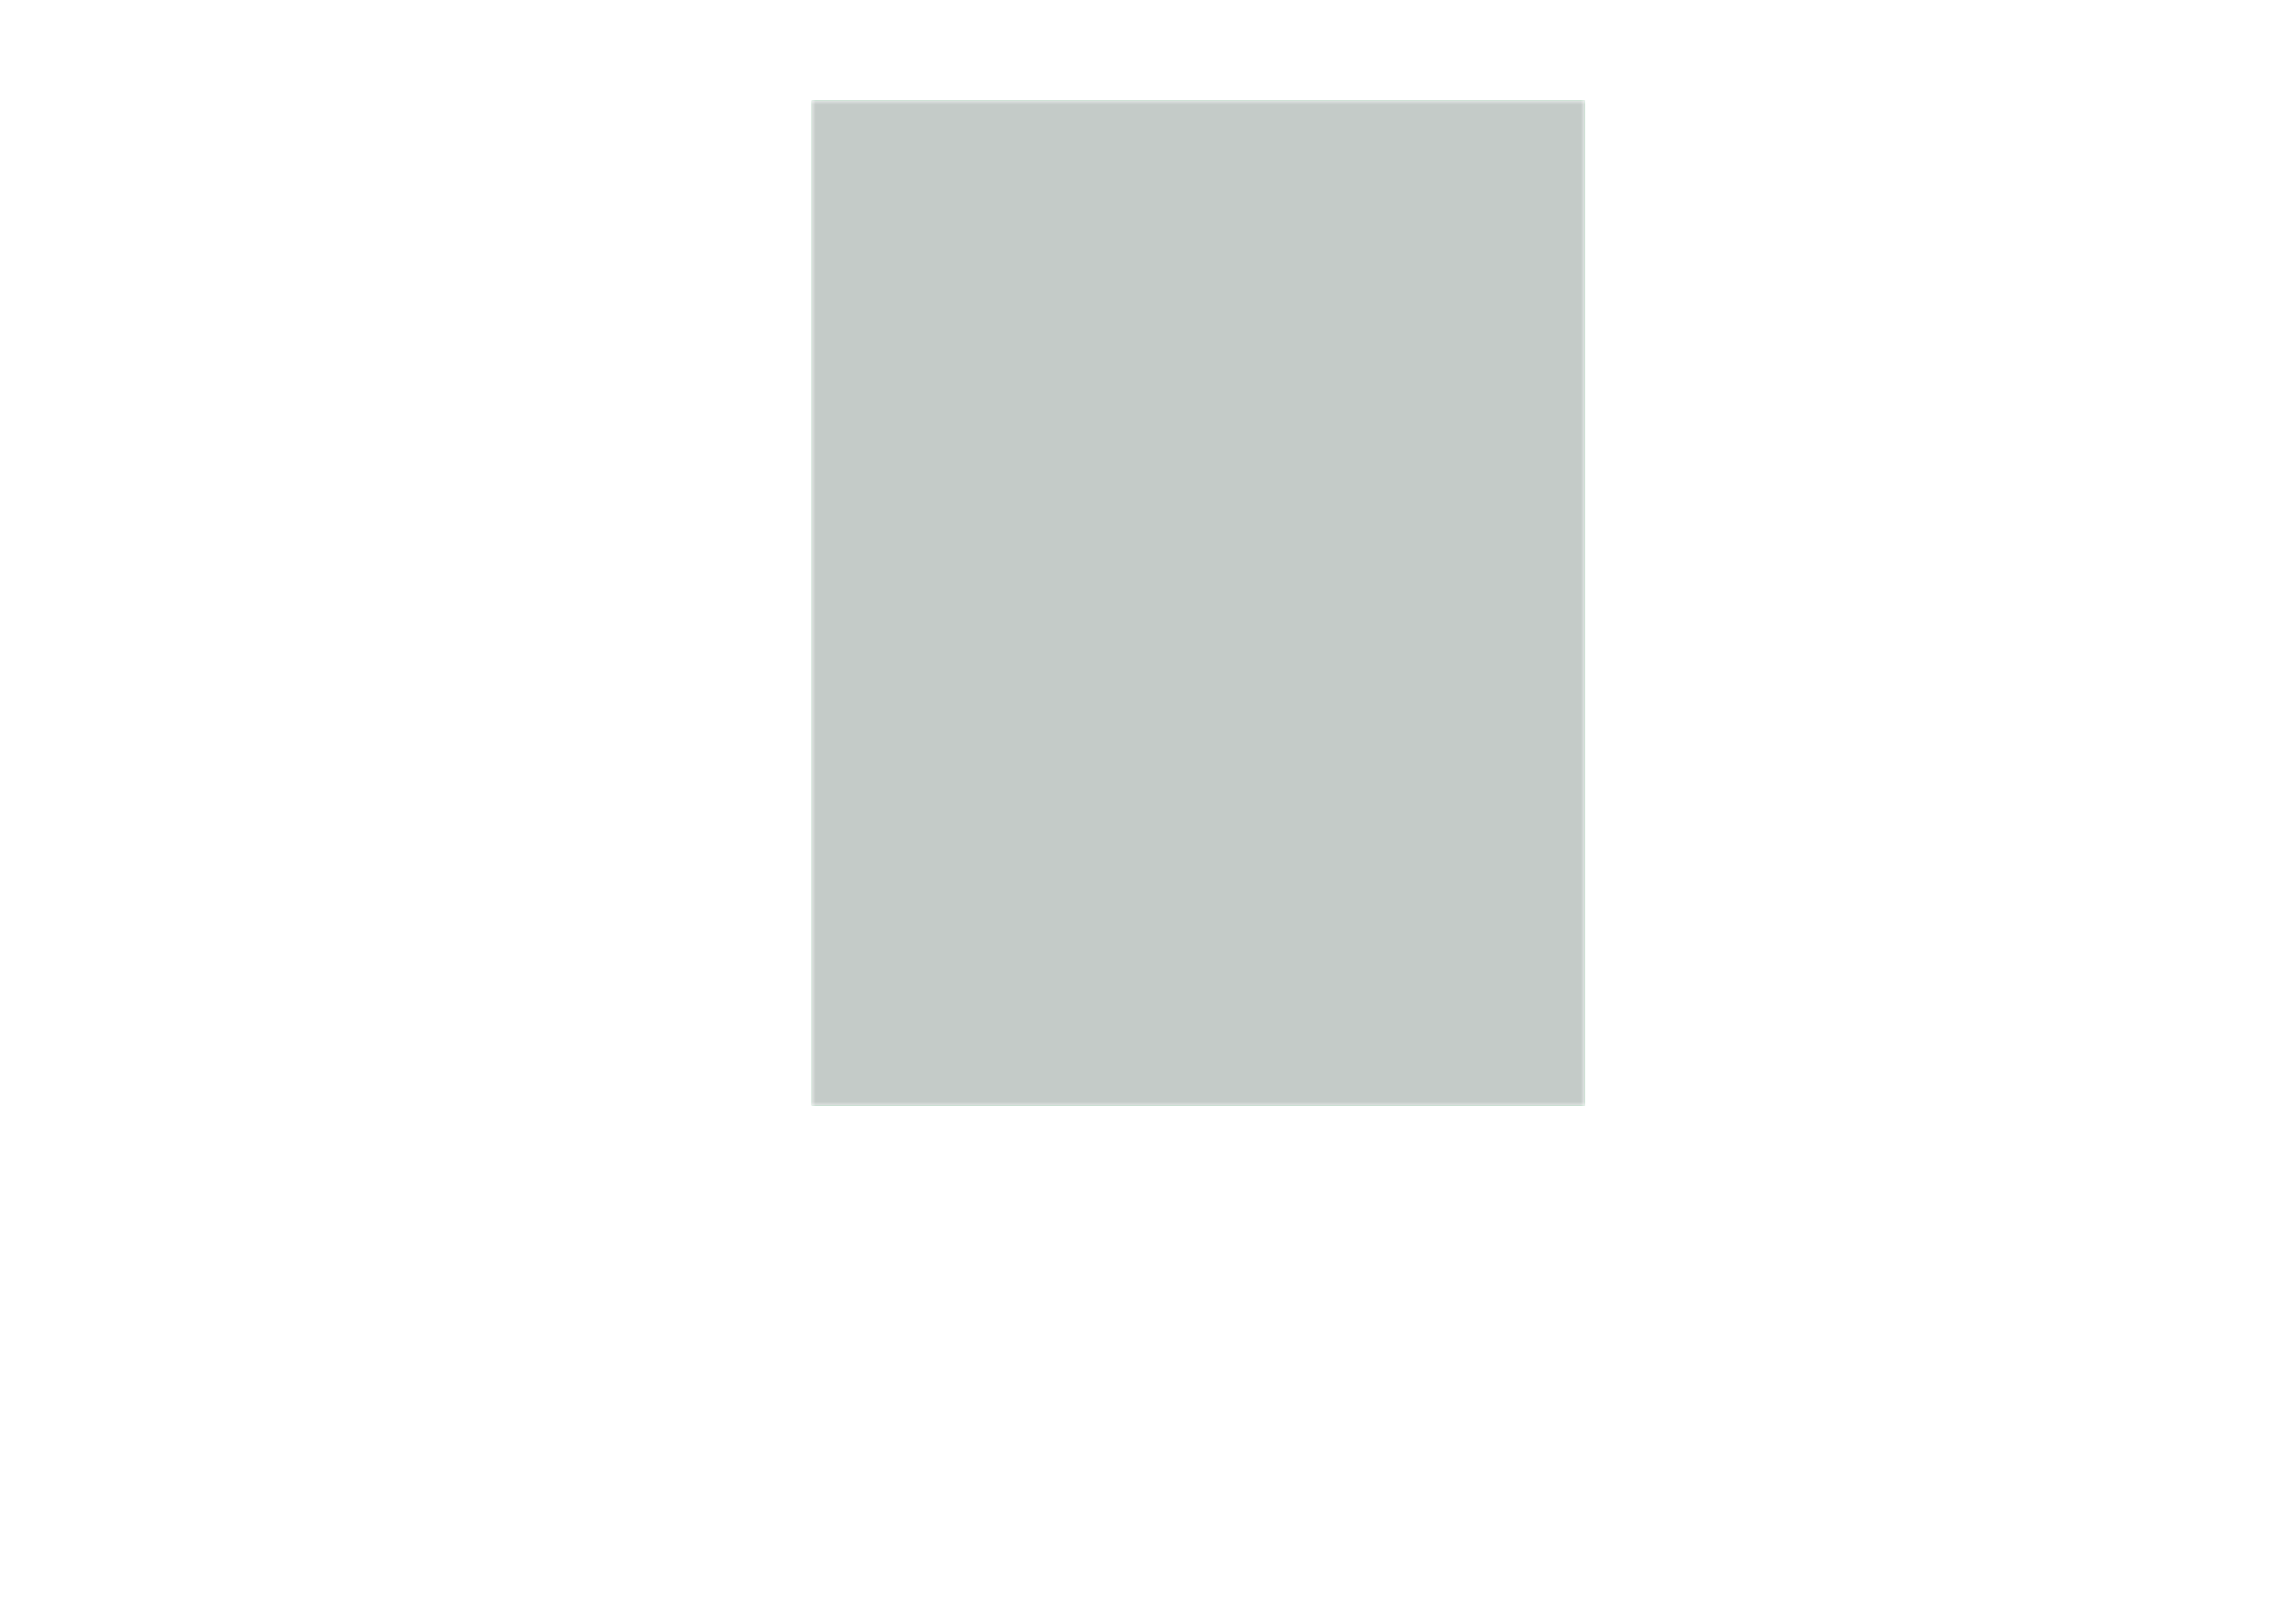 <?xml version='1.0' encoding='ASCII' standalone='yes'?>
<svg xmlns="http://www.w3.org/2000/svg" version="1.1" width="297.002mm" height="210.007mm" viewBox="0 0 297.002 210.007">
            <title>Picture generated by PcbDraw </title>
            <desc>Picture generated by PcbDraw</desc>
        <defs><clipPath id="cut-off"><path d="M92 143 L92 13 M 192.0 13.0 L 192.0 143.0 L 92.0 143.0 L 92.0 13.0 L 192.0 13.0 " style="fill-rule: evenodd;"/></clipPath><mask id="pads-mask-silkscreen"><rect x="91.975" y="12.975" width="100.05" height="130.05" fill="white"/><g style="fill:#000000; fill-opacity:1;stroke:#000000; stroke-opacity:1; stroke-linecap:round; stroke-linejoin:round;" transform="translate(0 0) scale(1 1)">
<path style="fill:#000000; fill-opacity:1; stroke:none;fill-rule:evenodd;" d="M 104,83.8 102,83.8 102,82.9 104,82.9 Z"/> 
<path style="fill:#000000; fill-opacity:1; stroke:none;fill-rule:evenodd;" d="M 104,70.3 102,70.3 102,69.4 104,69.4 Z"/> 
<path style="fill:#000000; fill-opacity:1; stroke:none;fill-rule:evenodd;" d="M 107.975,75.05 107.775,75.03 107.583,74.972 107.406,74.877 107.25,74.75 107.123,74.594 107.028,74.417 106.97,74.225 106.95,74.025 106.95,71.975 106.97,71.775 107.028,71.583 107.123,71.406 107.25,71.25 107.406,71.123 107.583,71.028 107.775,70.97 107.975,70.95 110.025,70.95 110.225,70.97 110.417,71.028 110.594,71.123 110.75,71.25 110.877,71.406 110.972,71.583 111.03,71.775 111.05,71.975 111.05,74.025 111.03,74.225 110.972,74.417 110.877,74.594 110.75,74.75 110.594,74.877 110.417,74.972 110.225,75.03 110.025,75.05 Z"/> 
</g>
<g style="fill:#000000; fill-opacity:1; stroke:none;">
<circle cx="109" cy="80.2" r="2.05"/> 
<path style="fill:#000000; fill-opacity:1; stroke:none;fill-rule:evenodd;" d="M 148.9,48.9 147.1,48.9 147.1,47.1 148.9,47.1 Z"/> 
</g>
<g style="fill:#000000; fill-opacity:1; stroke:none;">
<circle cx="148" cy="45.46" r="0.9"/> 
</g>
<g style="fill:#000000; fill-opacity:1; stroke:none;">
<circle cx="105" cy="103" r="0.7"/> 
</g>
<g style="fill:#000000; fill-opacity:1; stroke:none;">
<circle cx="105" cy="92" r="0.7"/> 
<path style="fill:#000000; fill-opacity:1; stroke:none;fill-rule:evenodd;" d="M 109.02,101.75 108.864,101.734 108.695,101.678 108.542,101.584 108.416,101.458 108.322,101.305 108.266,101.136 108.25,100.98 108.25,99.02 108.266,98.864 108.322,98.695 108.416,98.542 108.542,98.416 108.695,98.322 108.864,98.266 109.02,98.25 110.98,98.25 111.136,98.266 111.305,98.322 111.458,98.416 111.584,98.542 111.678,98.695 111.734,98.864 111.75,99.02 111.75,100.98 111.734,101.136 111.678,101.305 111.584,101.458 111.458,101.584 111.305,101.678 111.136,101.734 110.98,101.75 Z"/> 
</g>
<g style="fill:#000000; fill-opacity:1; stroke:none;">
<circle cx="110" cy="95" r="1.75"/> 
</g>
<g style="fill:#000000; fill-opacity:1; stroke:none;">
<circle cx="147" cy="135" r="0.8"/> 
</g>
<g style="fill:#000000; fill-opacity:1; stroke:none;">
<circle cx="142" cy="135" r="0.8"/> 
</g>
<g style="fill:#000000; fill-opacity:1; stroke:none;">
<circle cx="185" cy="47" r="0.8"/> 
</g>
<g style="fill:#000000; fill-opacity:1; stroke:none;">
<circle cx="185" cy="57.16" r="0.8"/> 
<circle cx="156" cy="106" r="0.8"/> 
</g>
<g style="fill:#000000; fill-opacity:1; stroke:none;">
<circle cx="166.16" cy="106" r="0.8"/> 
<circle cx="108" cy="61" r="0.8"/> 
</g>
<g style="fill:#000000; fill-opacity:1; stroke:none;">
<circle cx="108" cy="50.84" r="0.8"/> 
<circle cx="135" cy="72" r="0.8"/> 
</g>
<g style="fill:#000000; fill-opacity:1; stroke:none;">
<circle cx="145.16" cy="72" r="0.8"/> 
<path style="fill:#000000; fill-opacity:1; stroke:none;fill-rule:evenodd;" d="M 108.8,35.2 108.8,32.8 111.2,32.8 111.2,35.2 Z"/> 
<circle cx="115" cy="34" r="1.2"/> 
</g>
<g style="fill:#000000; fill-opacity:1; stroke:none;">
<circle cx="156" cy="127" r="0.8"/> 
</g>
<g style="fill:#000000; fill-opacity:1; stroke:none;">
<circle cx="166.16" cy="127" r="0.8"/> 
<path style="fill:#000000; fill-opacity:1; stroke:none;fill-rule:evenodd;" d="M 136.3,18.7 136.3,21.3 133.7,21.3 133.7,18.7 Z"/> 
<circle cx="129.92" cy="20" r="1.3"/> 
</g>
<g style="fill:#000000; fill-opacity:1; stroke:none;">
<circle cx="124.84" cy="20" r="1.3"/> 
</g>
<g style="fill:#000000; fill-opacity:1; stroke:none;">
<circle cx="139" cy="106" r="0.8"/> 
</g>
<g style="fill:#000000; fill-opacity:1; stroke:none;">
<circle cx="149.16" cy="106" r="0.8"/> 
<circle cx="183" cy="60" r="0.8"/> 
</g>
<g style="fill:#000000; fill-opacity:1; stroke:none;">
<circle cx="183" cy="70.16" r="0.8"/> 
<circle cx="114.45" cy="57.2" r="1.2"/> 
</g>
<g style="fill:#000000; fill-opacity:1; stroke:none;">
<circle cx="124.45" cy="57.2" r="1.2"/> 
<path style="fill:#000000; fill-opacity:1; stroke:none;fill-rule:evenodd;" d="M 138.7,98.45 140.5,98.45 140.5,99.55 138.7,99.55 Z"/> 
<path style="fill:#000000; fill-opacity:1; stroke:none;fill-rule:evenodd;" d="M 142.295,99.72 142.4,99.741 142.489,99.8 142.549,99.89 142.57,99.995 142.57,100.545 142.549,100.65 142.489,100.74 142.4,100.799 142.295,100.82 141.045,100.82 140.94,100.799 140.851,100.74 140.791,100.65 140.77,100.545 140.77,99.995 140.791,99.89 140.851,99.8 140.94,99.741 141.045,99.72 Z"/> 
<path style="fill:#000000; fill-opacity:1; stroke:none;fill-rule:evenodd;" d="M 140.225,100.99 140.33,101.011 140.419,101.07 140.479,101.16 140.5,101.265 140.5,101.815 140.479,101.92 140.419,102.01 140.33,102.069 140.225,102.09 138.975,102.09 138.87,102.069 138.78,102.01 138.721,101.92 138.7,101.815 138.7,101.265 138.721,101.16 138.78,101.07 138.87,101.011 138.975,100.99 Z"/> 
<path style="fill:#000000; fill-opacity:1; stroke:none;fill-rule:evenodd;" d="M 148.8,36.2 148.8,33.8 151.2,33.8 151.2,36.2 Z"/> 
</g>
<g style="fill:#000000; fill-opacity:1; stroke:none;">
<circle cx="155" cy="35" r="1.2"/> 
<path style="fill:#000000; fill-opacity:1; stroke:none;fill-rule:evenodd;" d="M 108.9,48.9 107.1,48.9 107.1,47.1 108.9,47.1 Z"/> 
</g>
<g style="fill:#000000; fill-opacity:1; stroke:none;">
<circle cx="108" cy="45.46" r="0.9"/> 
</g>
<g style="fill:#000000; fill-opacity:1; stroke:none;">
<circle cx="190" cy="47" r="0.8"/> 
</g>
<g style="fill:#000000; fill-opacity:1; stroke:none;">
<circle cx="190" cy="57.16" r="0.8"/> 
<circle cx="188" cy="137" r="1.6"/> 
</g>
<g style="fill:#000000; fill-opacity:1; stroke:none;">
<circle cx="148" cy="61" r="0.8"/> 
</g>
<g style="fill:#000000; fill-opacity:1; stroke:none;">
<circle cx="148" cy="50.84" r="0.8"/> 
<path style="fill:#000000; fill-opacity:1; stroke:none;fill-rule:evenodd;" d="M 155.7,98.45 157.5,98.45 157.5,99.55 155.7,99.55 Z"/> 
<path style="fill:#000000; fill-opacity:1; stroke:none;fill-rule:evenodd;" d="M 159.295,99.72 159.4,99.741 159.489,99.8 159.549,99.89 159.57,99.995 159.57,100.545 159.549,100.65 159.489,100.74 159.4,100.799 159.295,100.82 158.045,100.82 157.94,100.799 157.851,100.74 157.791,100.65 157.77,100.545 157.77,99.995 157.791,99.89 157.851,99.8 157.94,99.741 158.045,99.72 Z"/> 
<path style="fill:#000000; fill-opacity:1; stroke:none;fill-rule:evenodd;" d="M 157.225,100.99 157.33,101.011 157.419,101.07 157.479,101.16 157.5,101.265 157.5,101.815 157.479,101.92 157.419,102.01 157.33,102.069 157.225,102.09 155.975,102.09 155.87,102.069 155.78,102.01 155.721,101.92 155.7,101.815 155.7,101.265 155.721,101.16 155.78,101.07 155.87,101.011 155.975,100.99 Z"/> 
<path style="fill:#000000; fill-opacity:1; stroke:none;fill-rule:evenodd;" d="M 176.3,18.7 176.3,21.3 173.7,21.3 173.7,18.7 Z"/> 
<circle cx="169.92" cy="20" r="1.3"/> 
</g>
<g style="fill:#000000; fill-opacity:1; stroke:none;">
<circle cx="164.84" cy="20" r="1.3"/> 
</g>
<g style="fill:#000000; fill-opacity:1; stroke:none;">
<circle cx="119" cy="98" r="0.8"/> 
</g>
<g style="fill:#000000; fill-opacity:1; stroke:none;">
<circle cx="129.16" cy="98" r="0.8"/> 
<circle cx="154.45" cy="57.2" r="1.2"/> 
</g>
<g style="fill:#000000; fill-opacity:1; stroke:none;">
<circle cx="164.45" cy="57.2" r="1.2"/> 
</g>
<g style="fill:#000000; fill-opacity:1; stroke:none;">
<circle cx="105" cy="118" r="0.7"/> 
</g>
<g style="fill:#000000; fill-opacity:1; stroke:none;">
<circle cx="105" cy="107" r="0.7"/> 
<path style="fill:#000000; fill-opacity:1; stroke:none;fill-rule:evenodd;" d="M 109.02,116.75 108.864,116.734 108.695,116.678 108.542,116.584 108.416,116.458 108.322,116.305 108.266,116.136 108.25,115.98 108.25,114.02 108.266,113.864 108.322,113.695 108.416,113.542 108.542,113.416 108.695,113.322 108.864,113.266 109.02,113.25 110.98,113.25 111.136,113.266 111.305,113.322 111.458,113.416 111.584,113.542 111.678,113.695 111.734,113.864 111.75,114.02 111.75,115.98 111.734,116.136 111.678,116.305 111.584,116.458 111.458,116.584 111.305,116.678 111.136,116.734 110.98,116.75 Z"/> 
</g>
<g style="fill:#000000; fill-opacity:1; stroke:none;">
<circle cx="110" cy="110" r="1.75"/> 
<path style="fill:#000000; fill-opacity:1; stroke:none;fill-rule:evenodd;" d="M 155.7,119.45 157.5,119.45 157.5,120.55 155.7,120.55 Z"/> 
<path style="fill:#000000; fill-opacity:1; stroke:none;fill-rule:evenodd;" d="M 159.295,120.72 159.4,120.741 159.489,120.8 159.549,120.89 159.57,120.995 159.57,121.545 159.549,121.65 159.489,121.74 159.4,121.799 159.295,121.82 158.045,121.82 157.94,121.799 157.851,121.74 157.791,121.65 157.77,121.545 157.77,120.995 157.791,120.89 157.851,120.8 157.94,120.741 158.045,120.72 Z"/> 
<path style="fill:#000000; fill-opacity:1; stroke:none;fill-rule:evenodd;" d="M 157.225,121.99 157.33,122.011 157.419,122.07 157.479,122.16 157.5,122.265 157.5,122.815 157.479,122.92 157.419,123.01 157.33,123.069 157.225,123.09 155.975,123.09 155.87,123.069 155.78,123.01 155.721,122.92 155.7,122.815 155.7,122.265 155.721,122.16 155.78,122.07 155.87,122.011 155.975,121.99 Z"/> 
<path style="fill:#000000; fill-opacity:1; stroke:none;fill-rule:evenodd;" d="M 116.3,18.7 116.3,21.3 113.7,21.3 113.7,18.7 Z"/> 
</g>
<g style="fill:#000000; fill-opacity:1; stroke:none;">
<circle cx="109.92" cy="20" r="1.3"/> 
</g>
<g style="fill:#000000; fill-opacity:1; stroke:none;">
<circle cx="104.84" cy="20" r="1.3"/> 
<path style="fill:#000000; fill-opacity:1; stroke:none;fill-rule:evenodd;" d="M 112.75,66.25 112.75,61.75 115.25,61.75 115.25,66.25 Z"/> 
</g>
<g style="fill:none;  stroke:#000000; stroke-width:2.5; stroke-opacity:1;  stroke-linecap:round; stroke-linejoin:round;">
<path d="M119.45 63 L119.45 65 "/>
<path d="M124.9 63 L124.9 65 "/>
</g>
<g style="fill:#000000; fill-opacity:1; stroke:none;">
<circle cx="164" cy="114" r="0.8"/> 
</g>
<g style="fill:#000000; fill-opacity:1; stroke:none;">
<circle cx="159" cy="114" r="0.8"/> 
</g>
<g style="fill:#000000; fill-opacity:1; stroke:none;">
<circle cx="179" cy="110" r="0.8"/> 
</g>
<g style="fill:#000000; fill-opacity:1; stroke:none;">
<circle cx="168.84" cy="110" r="0.8"/> 
<path style="fill:#000000; fill-opacity:1; stroke:none;fill-rule:evenodd;" d="M 156.3,18.7 156.3,21.3 153.7,21.3 153.7,18.7 Z"/> 
<circle cx="149.92" cy="20" r="1.3"/> 
</g>
<g style="fill:#000000; fill-opacity:1; stroke:none;">
<circle cx="144.84" cy="20" r="1.3"/> 
</g>
<g style="fill:#000000; fill-opacity:1; stroke:none;">
<circle cx="96" cy="137" r="1.6"/> 
</g>
<g style="fill:#000000; fill-opacity:1; stroke:none;">
<circle cx="188" cy="60" r="0.8"/> 
</g>
<g style="fill:#000000; fill-opacity:1; stroke:none;">
<circle cx="188" cy="70.16" r="0.8"/> 
<path style="fill:#000000; fill-opacity:1; stroke:none;fill-rule:evenodd;" d="M 168.8,36.2 168.8,33.8 171.2,33.8 171.2,36.2 Z"/> 
<circle cx="175" cy="35" r="1.2"/> 
<path style="fill:#000000; fill-opacity:1; stroke:none;fill-rule:evenodd;" d="M 128.8,35.2 128.8,32.8 131.2,32.8 131.2,35.2 Z"/> 
</g>
<g style="fill:#000000; fill-opacity:1; stroke:none;">
<circle cx="135" cy="34" r="1.2"/> 
<path style="fill:#000000; fill-opacity:1; stroke:none;fill-rule:evenodd;" d="M 152.75,66.25 152.75,61.75 155.25,61.75 155.25,66.25 Z"/> 
</g>
<g style="fill:none;  stroke:#000000; stroke-width:2.5; stroke-opacity:1;  stroke-linecap:round; stroke-linejoin:round;">
<path d="M159.45 63 L159.45 65 "/>
<path d="M164.9 63 L164.9 65 "/>
</g>
<g style="fill:#000000; fill-opacity:1; stroke:none;">
<circle cx="188" cy="19" r="1.6"/> 
</g>
<g style="fill:#000000; fill-opacity:1; stroke:none;">
<circle cx="179" cy="120" r="0.8"/> 
</g>
<g style="fill:#000000; fill-opacity:1; stroke:none;">
<circle cx="168.84" cy="120" r="0.8"/> 
<circle cx="96" cy="19" r="1.6"/> 
</g>
<g style="fill:#000000; fill-opacity:1; stroke:none;">
<circle cx="147" cy="114" r="0.8"/> 
</g>
<g style="fill:#000000; fill-opacity:1; stroke:none;">
<circle cx="142" cy="114" r="0.8"/> 
</g>
<g style="fill:#000000; fill-opacity:1; stroke:none;">
<circle cx="139" cy="127" r="0.8"/> 
</g>
<g style="fill:#000000; fill-opacity:1; stroke:none;">
<circle cx="149.16" cy="127" r="0.8"/> 
<path style="fill:#000000; fill-opacity:1; stroke:none;fill-rule:evenodd;" d="M 134.8,140 134.8,142 133.9,142 133.9,140 Z"/> 
<path style="fill:#000000; fill-opacity:1; stroke:none;fill-rule:evenodd;" d="M 121.3,140 121.3,142 120.4,142 120.4,140 Z"/> 
<path style="fill:#000000; fill-opacity:1; stroke:none;fill-rule:evenodd;" d="M 126.05,136.025 126.03,136.225 125.972,136.417 125.877,136.595 125.75,136.75 125.594,136.877 125.417,136.972 125.225,137.03 125.025,137.05 122.975,137.05 122.775,137.03 122.583,136.972 122.406,136.877 122.25,136.75 122.123,136.595 122.028,136.417 121.97,136.225 121.95,136.025 121.95,133.975 121.97,133.775 122.028,133.583 122.123,133.405 122.25,133.25 122.406,133.123 122.583,133.028 122.775,132.97 122.975,132.95 125.025,132.95 125.225,132.97 125.417,133.028 125.594,133.123 125.75,133.25 125.877,133.405 125.972,133.583 126.03,133.775 126.05,133.975 Z"/> 
<circle cx="131.2" cy="135" r="2.05"/> 
<path style="fill:#000000; fill-opacity:1; stroke:none;fill-rule:evenodd;" d="M 138.7,119.45 140.5,119.45 140.5,120.55 138.7,120.55 Z"/> 
<path style="fill:#000000; fill-opacity:1; stroke:none;fill-rule:evenodd;" d="M 142.295,120.72 142.4,120.741 142.489,120.8 142.549,120.89 142.57,120.995 142.57,121.545 142.549,121.65 142.489,121.74 142.4,121.799 142.295,121.82 141.045,121.82 140.94,121.799 140.851,121.74 140.791,121.65 140.77,121.545 140.77,120.995 140.791,120.89 140.851,120.8 140.94,120.741 141.045,120.72 Z"/> 
<path style="fill:#000000; fill-opacity:1; stroke:none;fill-rule:evenodd;" d="M 140.225,121.99 140.33,122.011 140.419,122.07 140.479,122.16 140.5,122.265 140.5,122.815 140.479,122.92 140.419,123.01 140.33,123.069 140.225,123.09 138.975,123.09 138.87,123.069 138.78,123.01 138.721,122.92 138.7,122.815 138.7,122.265 138.721,122.16 138.78,122.07 138.87,122.011 138.975,121.99 Z"/> 
<path style="fill:#000000; fill-opacity:1; stroke:none;fill-rule:evenodd;" d="M 181.01,77.58 181.01,79.18 179.41,79.18 179.41,77.58 Z"/> 
</g>
<g style="fill:#000000; fill-opacity:1; stroke:none;">
<circle cx="177.67" cy="78.38" r="0.8"/> 
</g>
<g style="fill:#000000; fill-opacity:1; stroke:none;">
<circle cx="175.13" cy="78.38" r="0.8"/> 
</g>
<g style="fill:#000000; fill-opacity:1; stroke:none;">
<circle cx="172.59" cy="78.38" r="0.8"/> 
</g>
<g style="fill:#000000; fill-opacity:1; stroke:none;">
<circle cx="170.05" cy="78.38" r="0.8"/> 
</g>
<g style="fill:#000000; fill-opacity:1; stroke:none;">
<circle cx="167.51" cy="78.38" r="0.8"/> 
</g>
<g style="fill:#000000; fill-opacity:1; stroke:none;">
<circle cx="164.97" cy="78.38" r="0.8"/> 
</g>
<g style="fill:#000000; fill-opacity:1; stroke:none;">
<circle cx="162.43" cy="78.38" r="0.8"/> 
</g>
<g style="fill:#000000; fill-opacity:1; stroke:none;">
<circle cx="159.89" cy="78.38" r="0.8"/> 
</g>
<g style="fill:#000000; fill-opacity:1; stroke:none;">
<circle cx="157.35" cy="78.38" r="0.8"/> 
</g>
<g style="fill:#000000; fill-opacity:1; stroke:none;">
<circle cx="154.81" cy="78.38" r="0.8"/> 
</g>
<g style="fill:#000000; fill-opacity:1; stroke:none;">
<circle cx="152.27" cy="78.38" r="0.8"/> 
</g>
<g style="fill:#000000; fill-opacity:1; stroke:none;">
<circle cx="149.73" cy="78.38" r="0.8"/> 
</g>
<g style="fill:#000000; fill-opacity:1; stroke:none;">
<circle cx="147.19" cy="78.38" r="0.8"/> 
</g>
<g style="fill:#000000; fill-opacity:1; stroke:none;">
<circle cx="144.65" cy="78.38" r="0.8"/> 
</g>
<g style="fill:#000000; fill-opacity:1; stroke:none;">
<circle cx="142.11" cy="78.38" r="0.8"/> 
</g>
<g style="fill:#000000; fill-opacity:1; stroke:none;">
<circle cx="139.57" cy="78.38" r="0.8"/> 
</g>
<g style="fill:#000000; fill-opacity:1; stroke:none;">
<circle cx="137.03" cy="78.38" r="0.8"/> 
</g>
<g style="fill:#000000; fill-opacity:1; stroke:none;">
<circle cx="134.49" cy="78.38" r="0.8"/> 
</g>
<g style="fill:#000000; fill-opacity:1; stroke:none;">
<circle cx="131.95" cy="78.38" r="0.8"/> 
</g>
<g style="fill:#000000; fill-opacity:1; stroke:none;">
<circle cx="129.41" cy="78.38" r="0.8"/> 
</g>
<g style="fill:#000000; fill-opacity:1; stroke:none;">
<circle cx="126.87" cy="78.38" r="0.8"/> 
</g>
<g style="fill:#000000; fill-opacity:1; stroke:none;">
<circle cx="124.33" cy="78.38" r="0.8"/> 
</g>
<g style="fill:#000000; fill-opacity:1; stroke:none;">
<circle cx="121.79" cy="78.38" r="0.8"/> 
</g>
<g style="fill:#000000; fill-opacity:1; stroke:none;">
<circle cx="121.79" cy="93.62" r="0.8"/> 
</g>
<g style="fill:#000000; fill-opacity:1; stroke:none;">
<circle cx="124.33" cy="93.62" r="0.8"/> 
</g>
<g style="fill:#000000; fill-opacity:1; stroke:none;">
<circle cx="126.87" cy="93.62" r="0.8"/> 
</g>
<g style="fill:#000000; fill-opacity:1; stroke:none;">
<circle cx="129.41" cy="93.62" r="0.8"/> 
</g>
<g style="fill:#000000; fill-opacity:1; stroke:none;">
<circle cx="131.95" cy="93.62" r="0.8"/> 
</g>
<g style="fill:#000000; fill-opacity:1; stroke:none;">
<circle cx="134.49" cy="93.62" r="0.8"/> 
</g>
<g style="fill:#000000; fill-opacity:1; stroke:none;">
<circle cx="137.03" cy="93.62" r="0.8"/> 
</g>
<g style="fill:#000000; fill-opacity:1; stroke:none;">
<circle cx="139.57" cy="93.62" r="0.8"/> 
</g>
<g style="fill:#000000; fill-opacity:1; stroke:none;">
<circle cx="142.11" cy="93.62" r="0.8"/> 
</g>
<g style="fill:#000000; fill-opacity:1; stroke:none;">
<circle cx="144.65" cy="93.62" r="0.8"/> 
</g>
<g style="fill:#000000; fill-opacity:1; stroke:none;">
<circle cx="147.19" cy="93.62" r="0.8"/> 
</g>
<g style="fill:#000000; fill-opacity:1; stroke:none;">
<circle cx="149.73" cy="93.62" r="0.8"/> 
</g>
<g style="fill:#000000; fill-opacity:1; stroke:none;">
<circle cx="152.27" cy="93.62" r="0.8"/> 
</g>
<g style="fill:#000000; fill-opacity:1; stroke:none;">
<circle cx="154.81" cy="93.62" r="0.8"/> 
</g>
<g style="fill:#000000; fill-opacity:1; stroke:none;">
<circle cx="157.35" cy="93.62" r="0.8"/> 
</g>
<g style="fill:#000000; fill-opacity:1; stroke:none;">
<circle cx="159.89" cy="93.62" r="0.8"/> 
</g>
<g style="fill:#000000; fill-opacity:1; stroke:none;">
<circle cx="162.43" cy="93.62" r="0.8"/> 
</g>
<g style="fill:#000000; fill-opacity:1; stroke:none;">
<circle cx="164.97" cy="93.62" r="0.8"/> 
</g>
<g style="fill:#000000; fill-opacity:1; stroke:none;">
<circle cx="167.51" cy="93.62" r="0.8"/> 
</g>
<g style="fill:#000000; fill-opacity:1; stroke:none;">
<circle cx="170.05" cy="93.62" r="0.8"/> 
</g>
<g style="fill:#000000; fill-opacity:1; stroke:none;">
<circle cx="172.59" cy="93.62" r="0.8"/> 
</g>
<g style="fill:#000000; fill-opacity:1; stroke:none;">
<circle cx="175.13" cy="93.62" r="0.8"/> 
</g>
<g style="fill:#000000; fill-opacity:1; stroke:none;">
<circle cx="177.67" cy="93.62" r="0.8"/> 
</g>
<g style="fill:#000000; fill-opacity:1; stroke:none;">
<circle cx="180.21" cy="93.62" r="0.8"/> 
</g>
<g style="fill:#000000; fill-opacity:1; stroke:none;">
<circle cx="177.67" cy="91.08" r="0.8"/> 
</g>
<g style="fill:#000000; fill-opacity:1; stroke:none;">
<circle cx="134.49" cy="80.92" r="0.8"/> 
</g>
<g style="fill:#000000; fill-opacity:1; stroke:none;">
<circle cx="134.49" cy="83.46" r="0.8"/> 
</g>
<g style="fill:#000000; fill-opacity:1; stroke:none;">
<circle cx="134.49" cy="86" r="0.8"/> 
</g>
<g style="fill:#000000; fill-opacity:1; stroke:none;">
<circle cx="134.49" cy="88.54" r="0.8"/> 
</g>
<g style="fill:#000000; fill-opacity:1; stroke:none;">
<circle cx="134.49" cy="91.08" r="0.8"/> 
<path style="fill:#000000; fill-opacity:1; stroke:none;fill-rule:evenodd;" d="M 174.711,80.631 174.711,82.231 173.111,82.231 173.111,80.631 Z"/> 
</g>
<g style="fill:#000000; fill-opacity:1; stroke:none;">
<circle cx="171.371" cy="81.431" r="0.8"/> 
</g>
<g style="fill:#000000; fill-opacity:1; stroke:none;">
<circle cx="168.831" cy="81.431" r="0.8"/> 
</g>
<g style="fill:#000000; fill-opacity:1; stroke:none;">
<circle cx="166.291" cy="81.431" r="0.8"/> 
</g>
<g style="fill:#000000; fill-opacity:1; stroke:none;">
<circle cx="163.751" cy="81.431" r="0.8"/> 
<path style="fill:#000000; fill-opacity:1; stroke:none;fill-rule:evenodd;" d="M 167.89,90.532 167.89,91.832 166.59,91.832 166.59,90.532 Z"/> 
</g>
<g style="fill:#000000; fill-opacity:1; stroke:none;">
<circle cx="167.24" cy="89.182" r="0.65"/> 
</g>
<g style="fill:#000000; fill-opacity:1; stroke:none;">
<circle cx="167.24" cy="87.182" r="0.65"/> 
</g>
<g style="fill:#000000; fill-opacity:1; stroke:none;">
<circle cx="165.24" cy="87.182" r="0.65"/> 
</g>
<g style="fill:#000000; fill-opacity:1; stroke:none;">
<circle cx="165.24" cy="89.182" r="0.65"/> 
</g>
<g style="fill:#000000; fill-opacity:1; stroke:none;">
<circle cx="165.24" cy="91.182" r="0.65"/> 
</g>
<g style="fill:#000000; fill-opacity:1; stroke:none;">
<circle cx="179.48" cy="87.27" r="0.65"/> 
</g>
<g style="fill:#000000; fill-opacity:1; stroke:none;">
<circle cx="179.48" cy="84.73" r="0.65"/> 
</g>
<g style="fill:#000000; fill-opacity:1; stroke:none;">
<circle cx="164" cy="135" r="0.8"/> 
</g>
<g style="fill:#000000; fill-opacity:1; stroke:none;">
<circle cx="159" cy="135" r="0.8"/> 
</g>
<g style="fill:#000000; fill-opacity:1; stroke:none;">
<circle cx="179" cy="130" r="0.8"/> 
</g>
<g style="fill:#000000; fill-opacity:1; stroke:none;">
<circle cx="168.84" cy="130" r="0.8"/> 
<circle cx="179" cy="100" r="0.8"/> 
</g>
<g style="fill:#000000; fill-opacity:1; stroke:none;">
<circle cx="168.84" cy="100" r="0.8"/> 
</g> 
</mask></defs><g transform="scale(-1,1) translate(-297.002,0)" id="boardContainer"><g id="substrate" clip-path="url(#cut-off)" mask="url(#pads-mask-silkscreen)"><g id="substrate-board" style="fill:#143324; fill-opacity:0.251; stroke:#143324; stroke-width:0;"><path d="M92 143 L92 13 M 192.0 13.0 L 192.0 143.0 L 92.0 143.0 L 92.0 13.0 L 192.0 13.0 " style="fill-rule: evenodd;"/><g style="fill: #4ca06c;fill-opacity: 1;stroke: #4ca06c;stroke-opacity: 1;stroke-linecap: round;stroke-linejoin: round" transform="translate(0 0) scale(1 1)">
<path style="fill: none;stroke: #4ca06c;stroke-width: 0.05;stroke-opacity: 1;stroke-linecap: round;stroke-linejoin: round" d="M 92,13 192,13 192,143 92,143 Z"/> 
</g> 
</g></g></g></svg>
